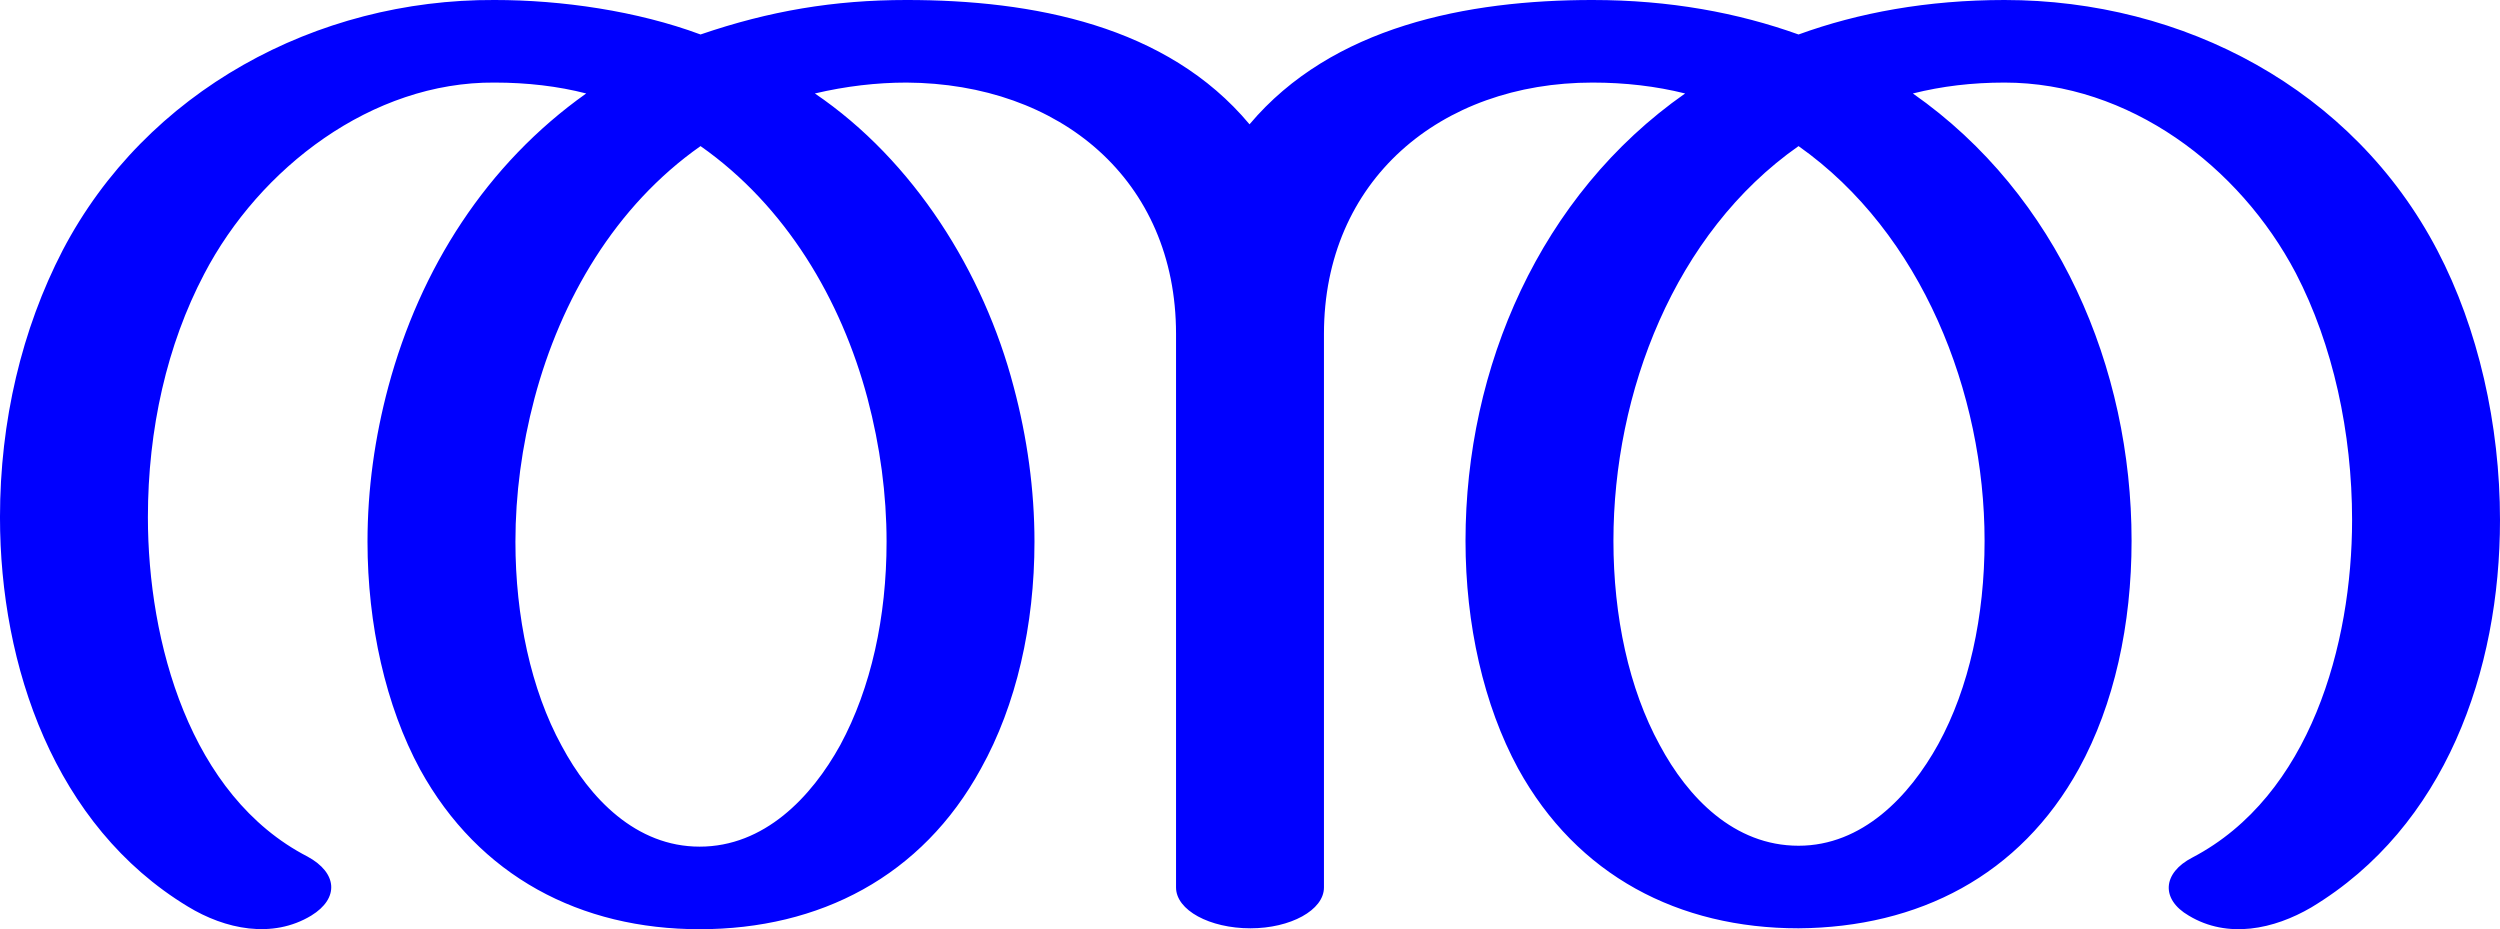 <?xml version="1.0" encoding="UTF-8"?>
<!DOCTYPE svg PUBLIC "-//W3C//DTD SVG 1.1//EN" "http://www.w3.org/Graphics/SVG/1.1/DTD/svg11.dtd">
<!-- Creator: CorelDRAW X8 -->
<svg xmlns="http://www.w3.org/2000/svg" xml:space="preserve" width="2755px" height="1024px" version="1.1" style="shape-rendering:geometricPrecision; text-rendering:geometricPrecision; image-rendering:optimizeQuality; fill-rule:evenodd; clip-rule:evenodd"
viewBox="0 0 2755 1024"
 xmlns:xlink="http://www.w3.org/1999/xlink">
 <defs>
  <style type="text/css">
   <![CDATA[
    .fil0 {fill:blue;fill-rule:nonzero}
   ]]>
  </style>
 </defs>
 <g id="Layer_x0020_1">
  <path class="fil0" d="M1755 0c85,0 160,14 227,38 66,-24 142,-38 227,-38 197,0 384,98 477,276 45,86 69,192 69,297 0,166 -60,338 -208,427 -41,24 -92,35 -135,9 -31,-18 -29,-47 4,-64 130,-68 176,-235 176,-372 0,-96 -21,-193 -62,-272 -62,-118 -184,-210 -321,-210 -36,0 -69,4 -101,12 160,112 241,302 241,493 0,92 -19,180 -58,251 -65,118 -177,175 -309,176 -132,0 -244,-58 -309,-176 -38,-70 -58,-159 -58,-251 0,-191 82,-381 242,-493 -32,-8 -66,-12 -102,-12 -168,0 -296,108 -296,277l0 610c0,25 -37,45 -81,45 -45,0 -82,-20 -82,-45l0 -610c0,-170 -128,-276 -297,-277 -33,0 -67,4 -101,12 109,74 186,197 219,323 15,56 23,114 23,171 0,92 -20,180 -59,250 -65,119 -178,177 -310,177 -131,0 -243,-58 -308,-176 -38,-70 -58,-160 -58,-251 0,-58 8,-115 23,-171 35,-130 108,-245 218,-323 -31,-8 -65,-12 -101,-12 -135,-1 -259,94 -320,211 -41,78 -62,171 -62,268 0,137 46,307 176,374 33,18 35,46 4,65 -43,26 -95,15 -136,-10 -147,-89 -207,-265 -207,-429 0,-106 24,-207 69,-294 92,-176 280,-277 476,-276 74,0 157,12 227,38 76,-26 147,-38 227,-38 139,0 287,28 378,137 91,-108 240,-137 378,-137zm227 161c-137,96 -204,272 -204,435 0,83 17,163 51,225 31,58 82,111 153,111 70,0 122,-54 154,-112 34,-62 51,-141 51,-224 0,-163 -69,-339 -205,-435zm-1210 0c-94,66 -154,169 -183,278 -14,53 -21,106 -21,158 0,82 17,163 51,225 31,58 82,111 152,111 71,0 123,-54 155,-112 34,-63 51,-141 51,-224 0,-52 -7,-105 -21,-158 -29,-109 -90,-212 -184,-278z"/>
 </g>
</svg>
